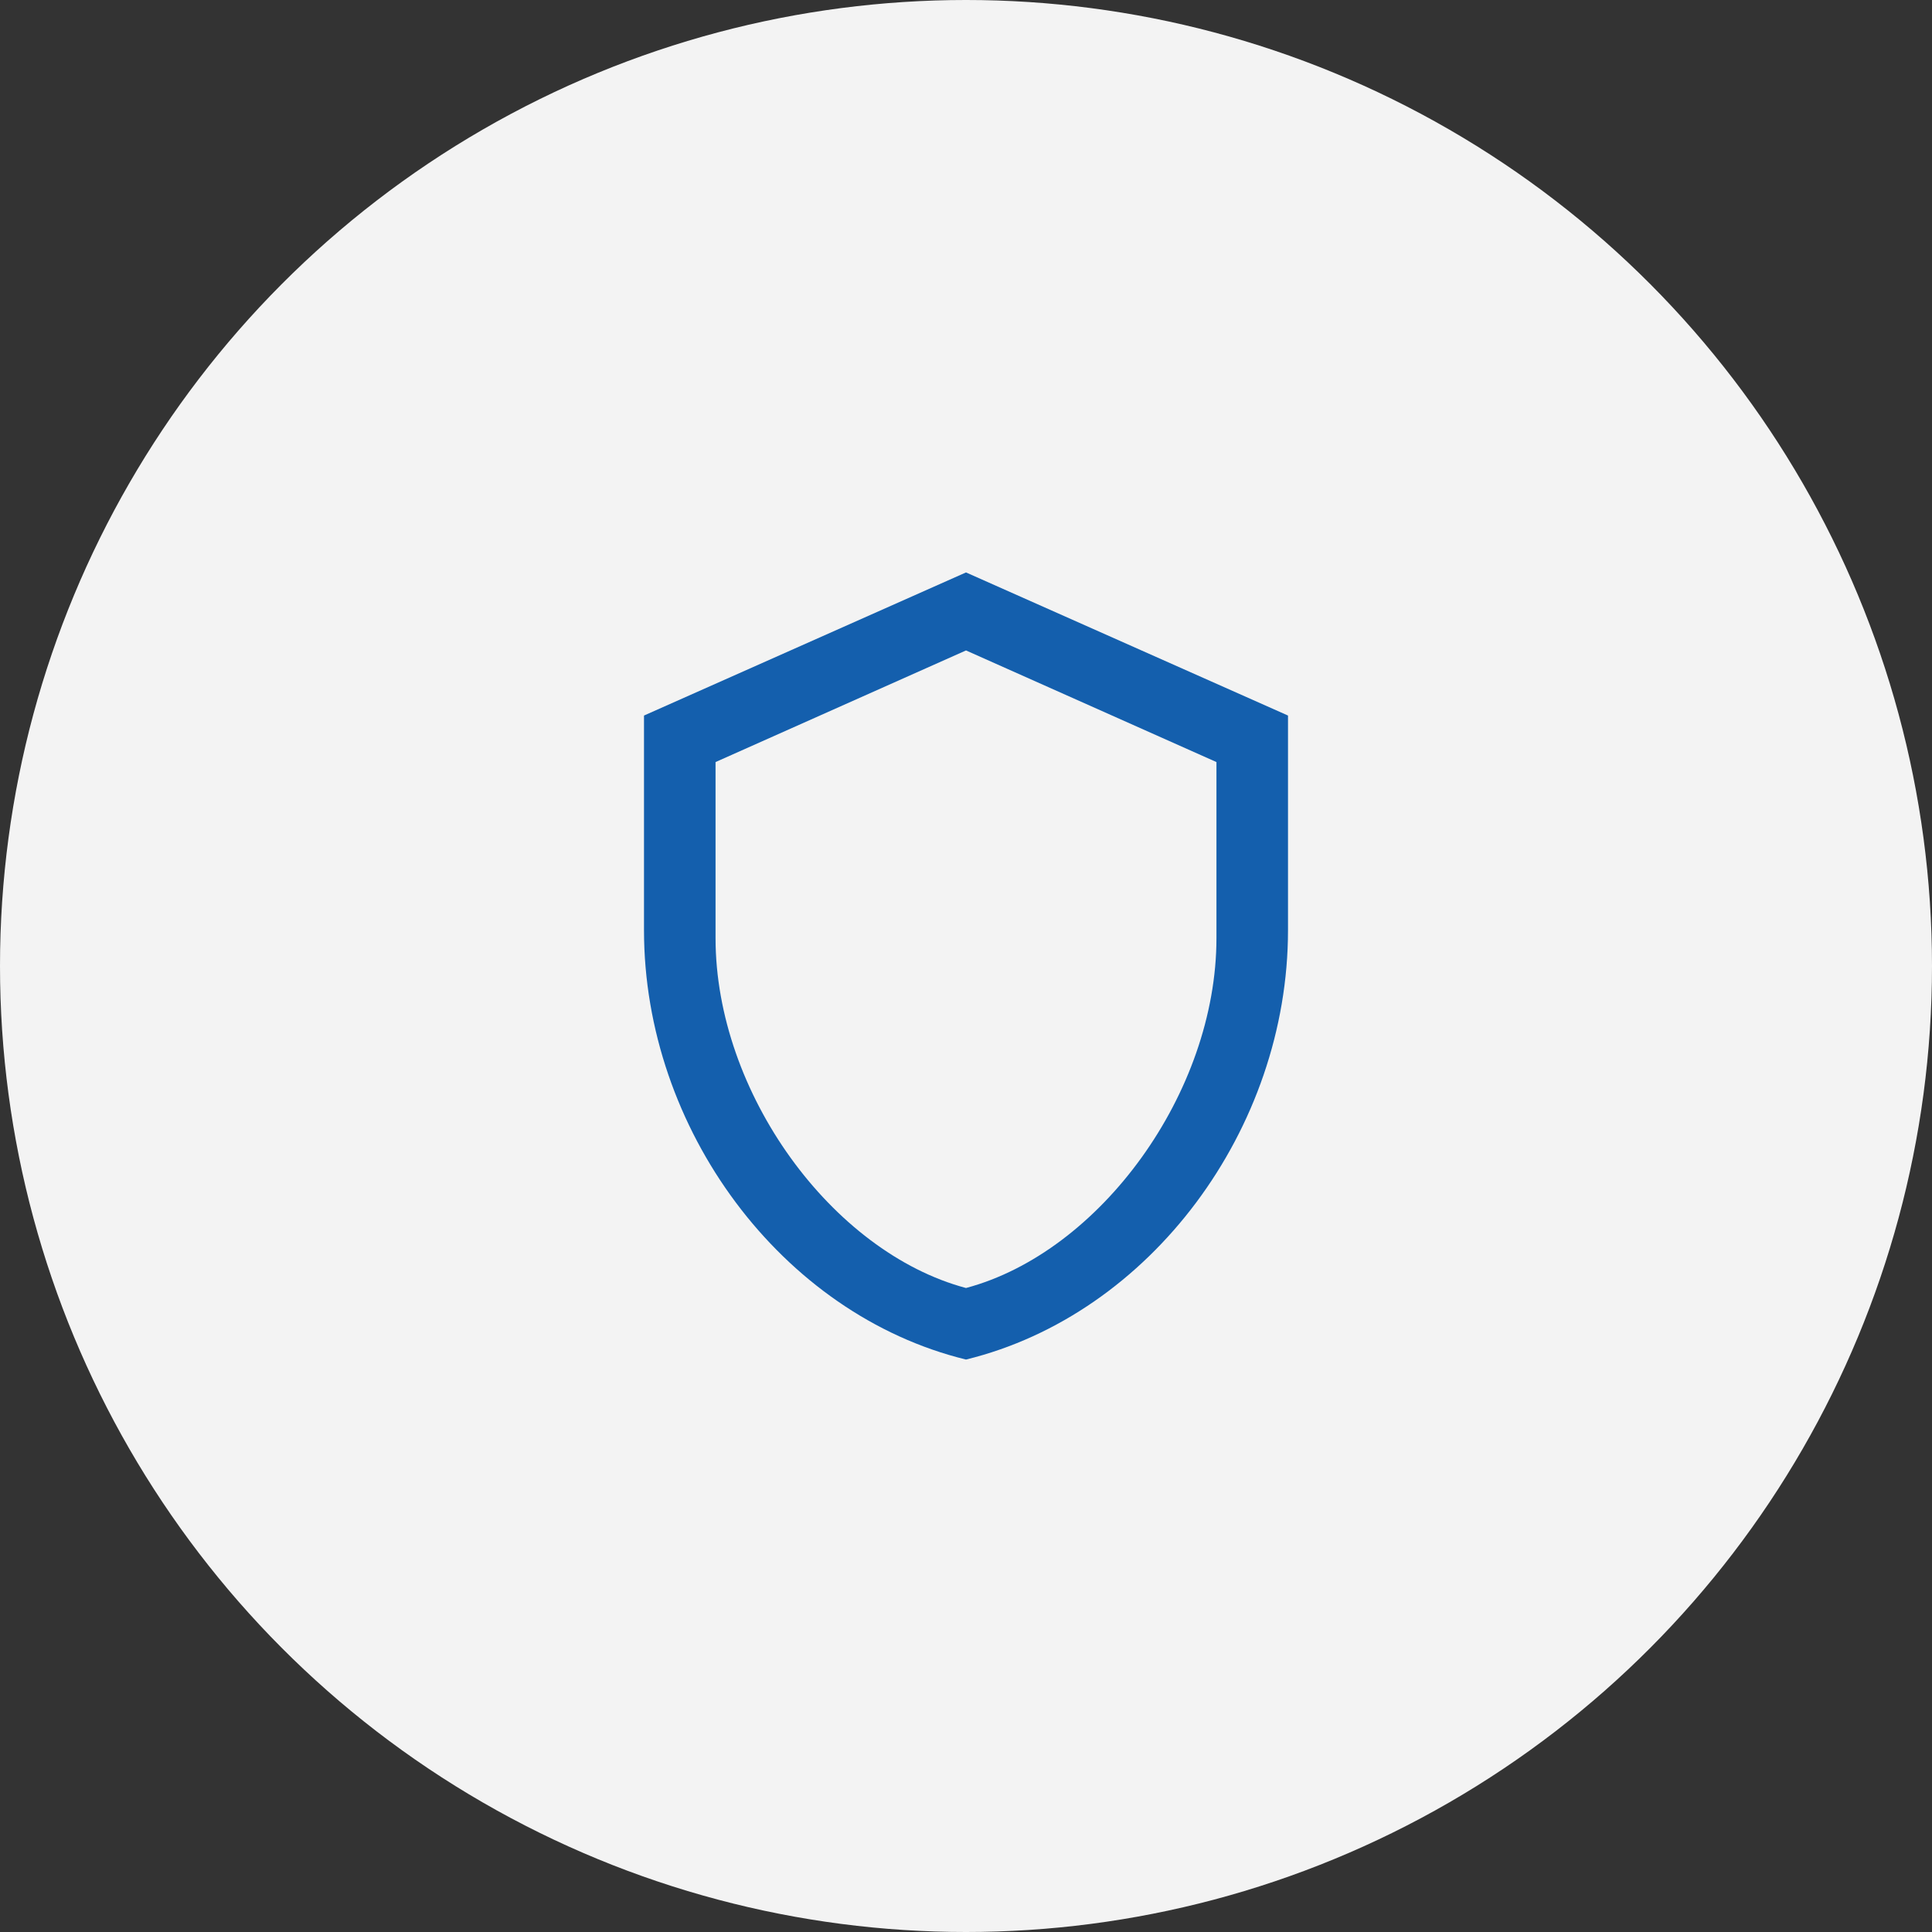 <svg width="120" height="120" viewBox="0 0 120 120" fill="none" xmlns="http://www.w3.org/2000/svg">
<rect x="0" y="0" width="120" height="120" fill="#333333" stroke="none"/>
<circle cx="60" cy="60" r="60" fill="#F3F3F3"/>
<path d="M80 57.778C80 70.111 71.467 81.644 60 84.444C48.533 81.644 40 70.111 40 57.778V44.444L60 35.555L80 44.444V57.778ZM60 80C68.333 77.778 75.556 67.867 75.556 58.267V47.333L60 40.4L44.444 47.333V58.267C44.444 67.867 51.667 77.778 60 80Z" fill="#145FAD"/>
</svg>
